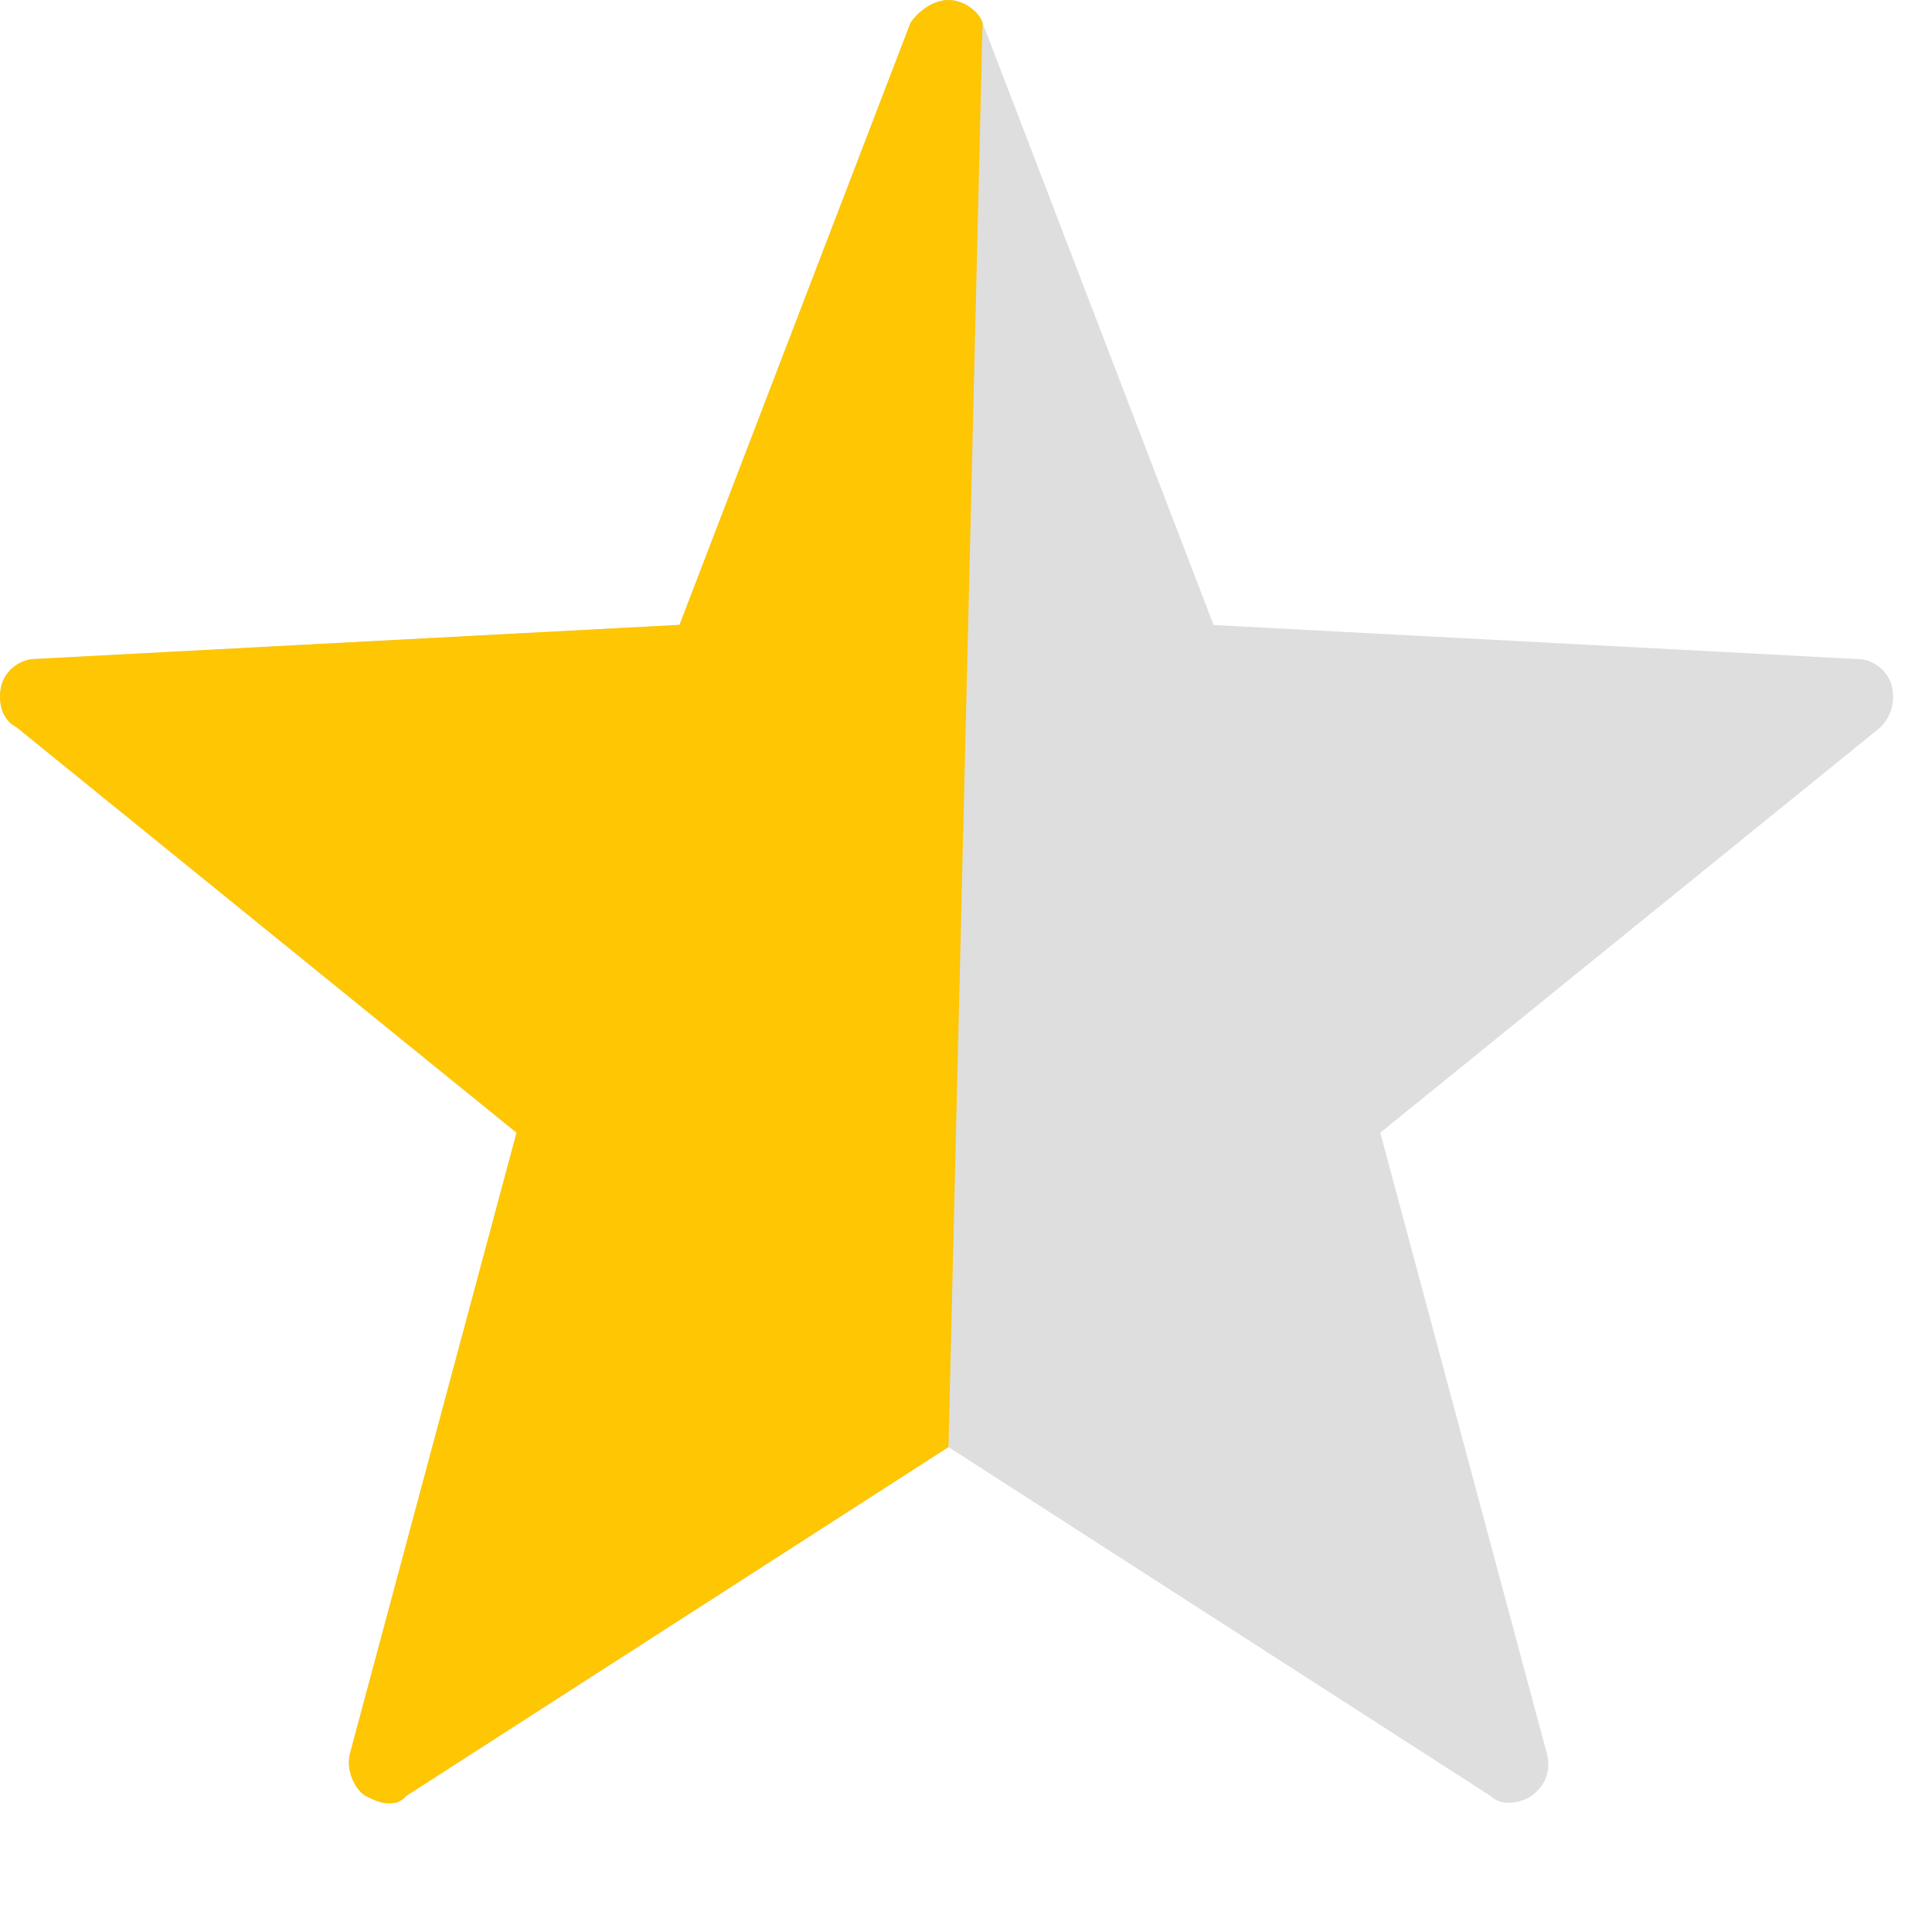 <svg xmlns="http://www.w3.org/2000/svg" width="14" height="14" viewBox="0 0 14 14">
    <g fill="none">
        <path fill="#DEDEDE" d="M2.81 13.067c-.055 0-.11-.028-.165-.055-.082-.055-.137-.192-.11-.302l1.208-4.502L.12 5.27c-.11-.055-.138-.193-.11-.302.027-.11.137-.193.247-.193l4.667-.247L6.598.165C6.653.082 6.763 0 6.873 0c.11 0 .22.082.247.165l1.674 4.364 4.667.247c.11 0 .22.083.247.193.027.11 0 .22-.082.302l-3.624 2.937 1.208 4.502c.027.11 0 .22-.11.302-.082.055-.22.082-.302 0l-3.925-2.526-3.926 2.526c-.055.055-.082.055-.137.055z"/>
        <path fill="#FEC603" d="M2.81 13.067c-.055 0-.11-.028-.165-.055-.082-.055-.137-.192-.11-.302l1.208-4.502L.12 5.27c-.11-.055-.138-.193-.11-.302.027-.11.137-.193.247-.193l4.667-.247L6.598.165C6.653.082 6.763 0 6.873 0c.11 0 .22.082.247.165l-.247 10.321-3.926 2.526c-.055.055-.082.055-.137.055z"/>
    </g>
</svg>

